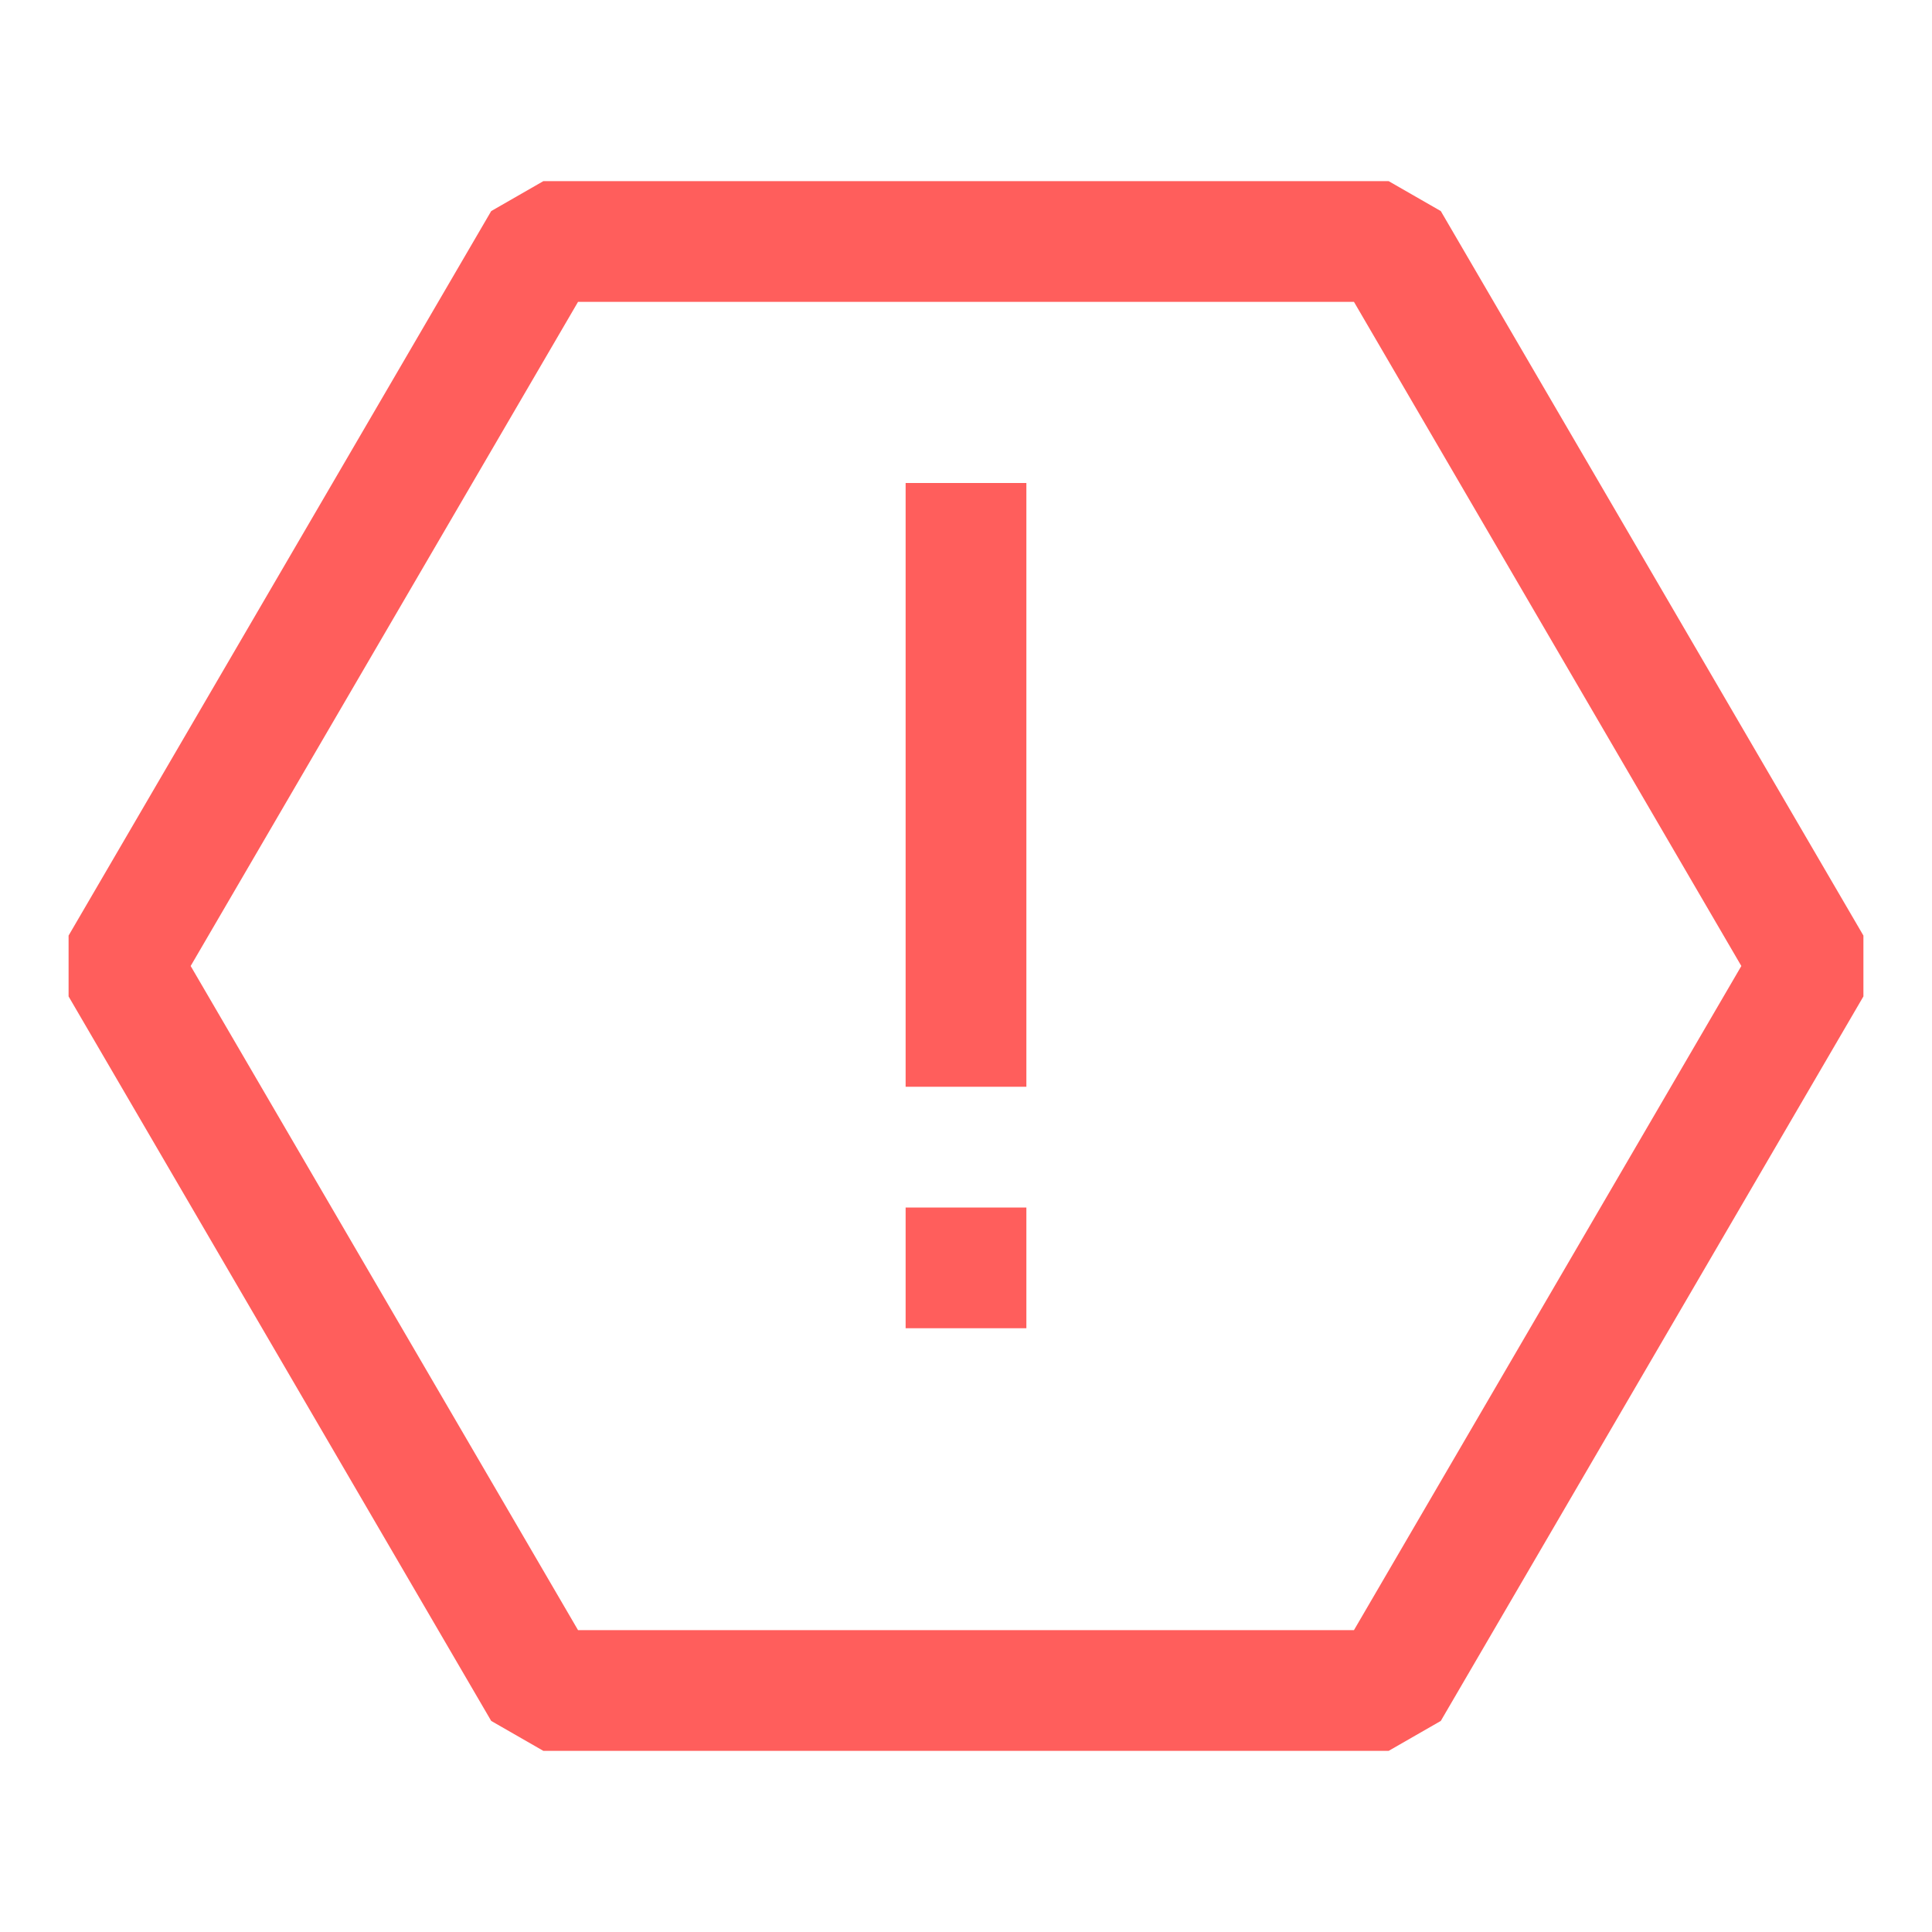 <svg width="16" height="16" viewBox="0 0 16 16" fill="none" xmlns="http://www.w3.org/2000/svg">
<path fill-rule="evenodd" clip-rule="evenodd" d="M4.068 1.748L4.5 1.5H11.5L11.932 1.748L15.432 7.748V8.252L11.932 14.252L11.5 14.5H4.5L4.068 14.252L0.568 8.252V7.748L4.068 1.748ZM4.787 2.5L1.579 8L4.787 13.5H11.213L14.421 8L11.213 2.5L4.787 2.5ZM7.5 11V10H8.5V11H7.5ZM7.5 4V9H8.5V4H7.5Z" fill="#FF5E5C"/>
</svg>
